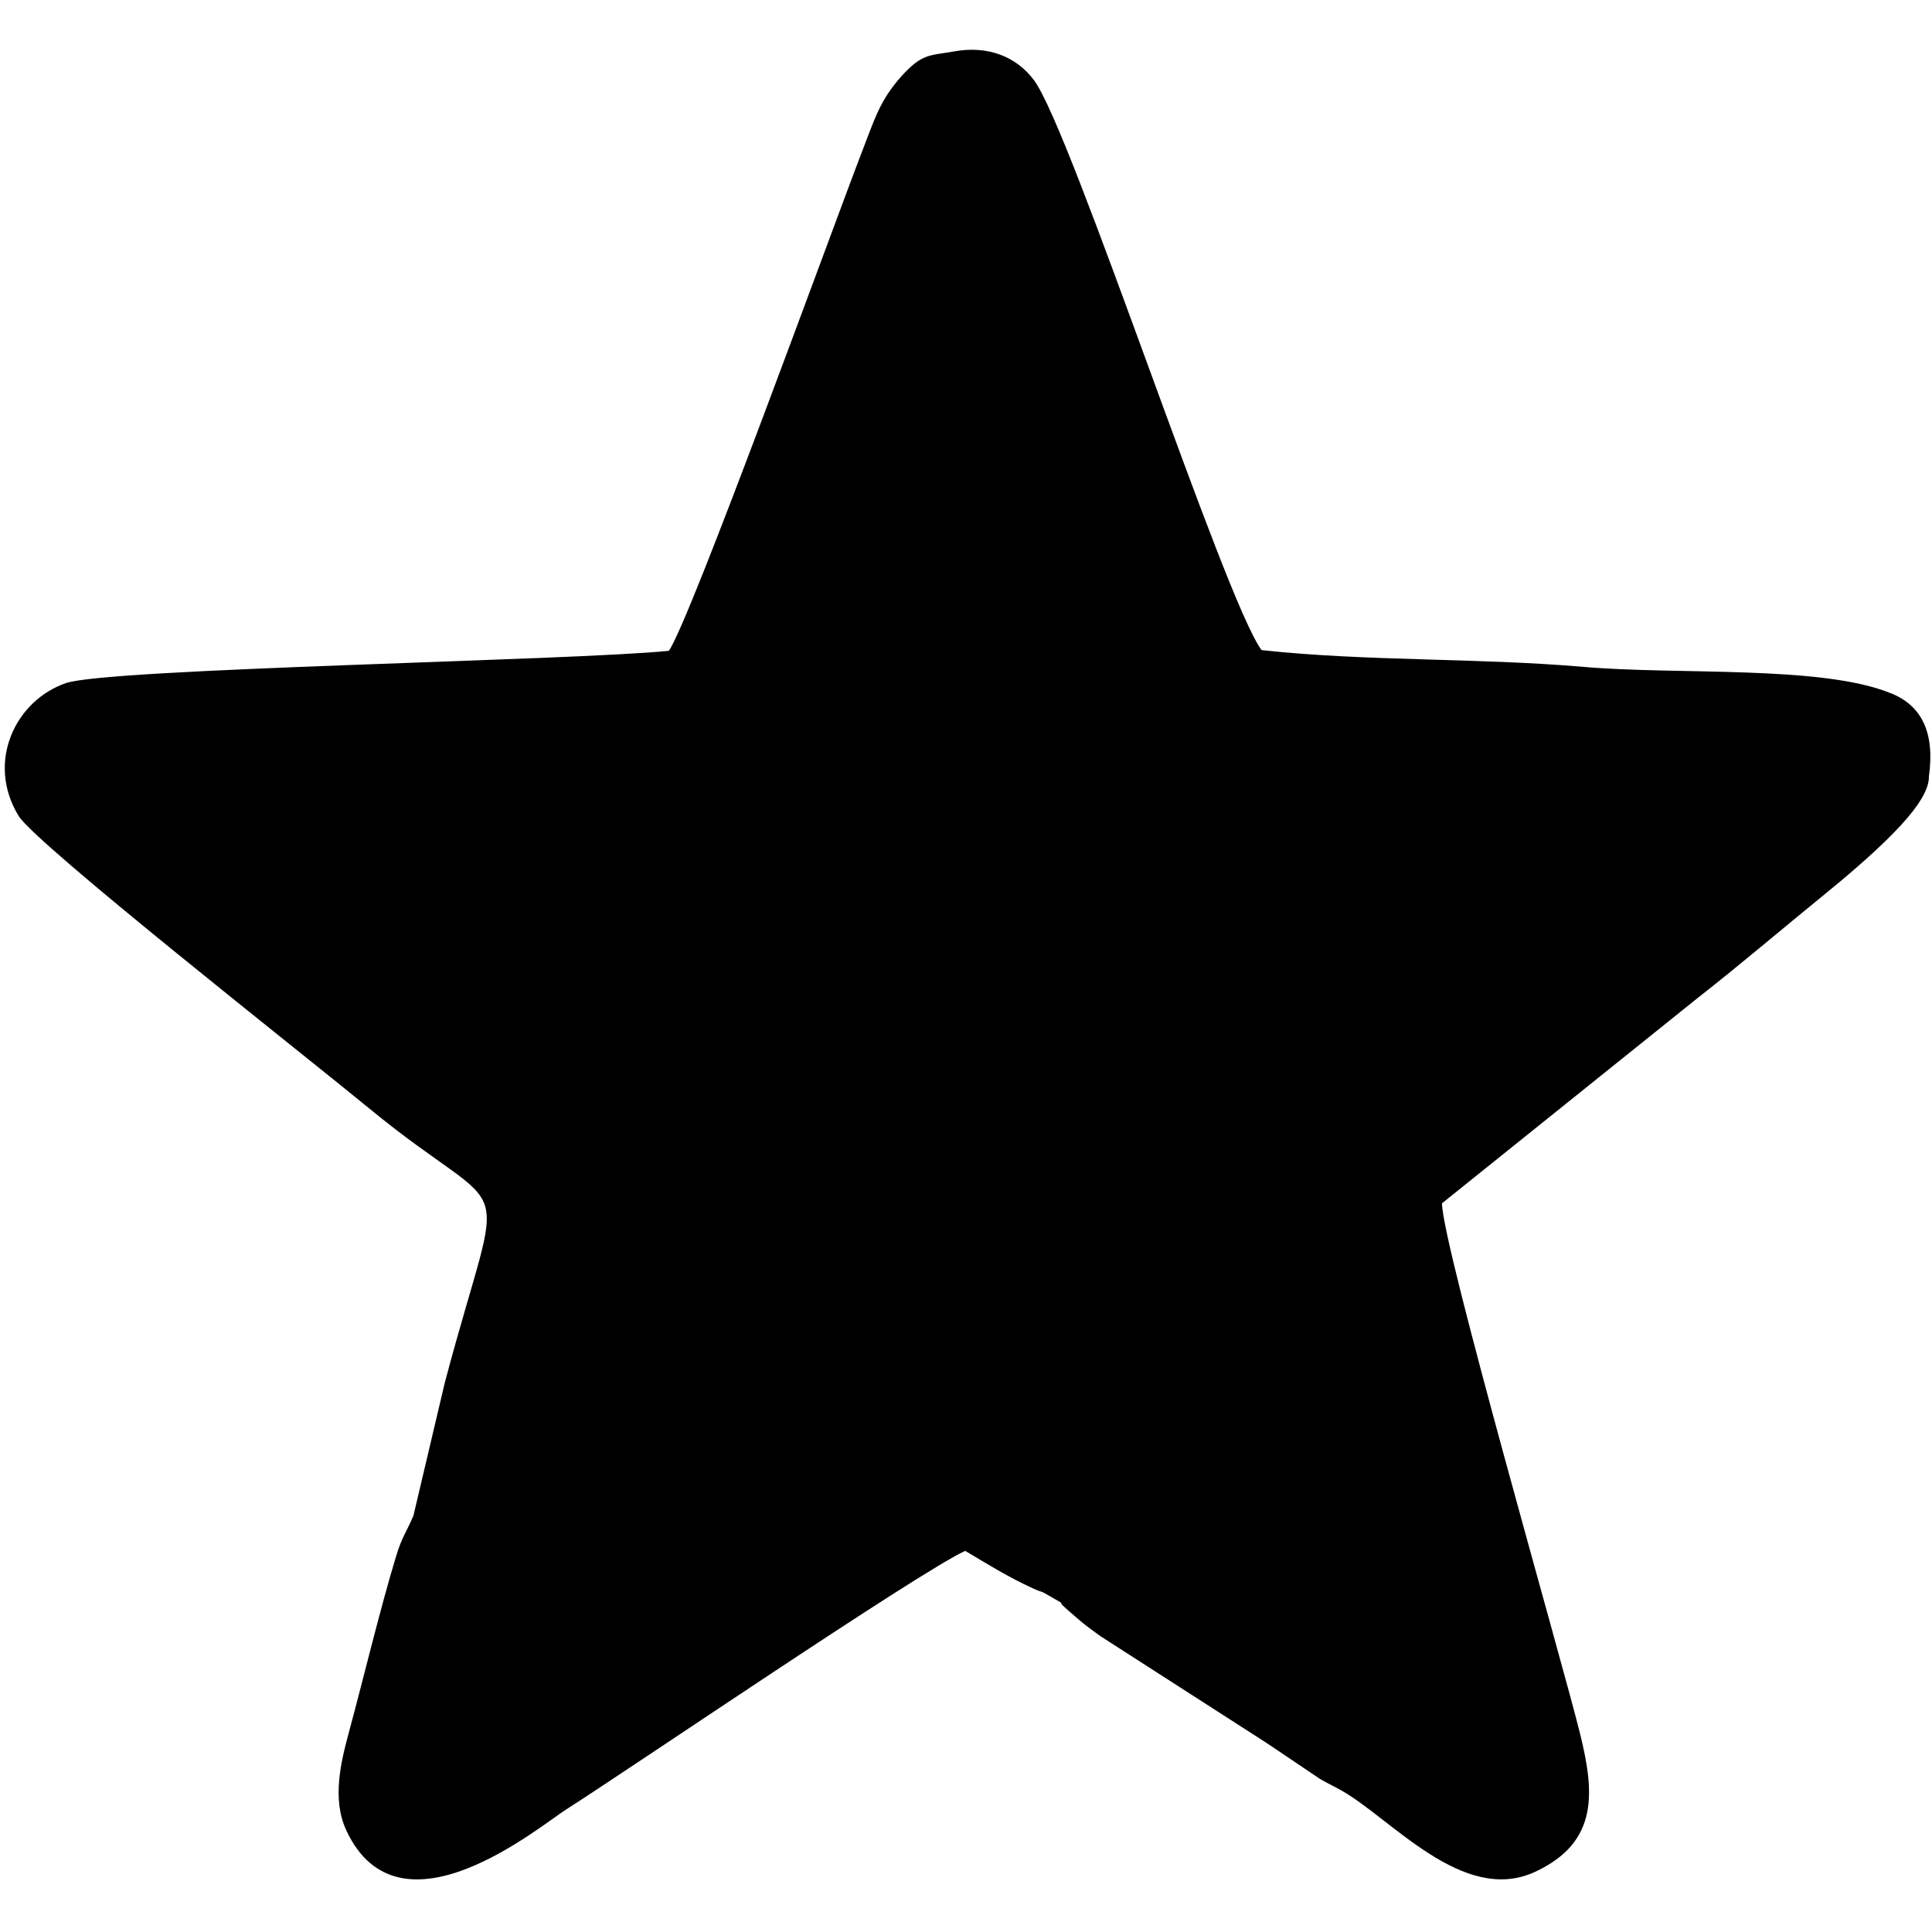 <?xml version="1.0" encoding="utf-8"?>
<!-- Generator: Adobe Illustrator 15.0.0, SVG Export Plug-In . SVG Version: 6.00 Build 0)  -->
<!DOCTYPE svg PUBLIC "-//W3C//DTD SVG 1.1//EN" "http://www.w3.org/Graphics/SVG/1.1/DTD/svg11.dtd">
<svg version="1.1" xmlns="http://www.w3.org/2000/svg" xmlns:xlink="http://www.w3.org/1999/xlink" x="0px" y="0px"
	 width="100px" height="100px" viewBox="0 0 100 100" enable-background="new 0 0 100 100" xml:space="preserve">
<path id="primary" d="M34.62,33.686c-5.005,0.511-28.984,0.906-31.206,1.671c-2.63,0.904-4.148,4.101-2.449,6.877
	c0.891,1.454,14.869,12.443,18.121,15.118c7.637,6.283,7.073,2.395,3.937,14.213l-1.624,6.888c-0.362,0.851-0.594,1.099-0.892,2.081
	c-0.851,2.807-1.644,6.152-2.439,9.096c-0.411,1.524-0.907,3.474-0.14,5.117c2.746,5.881,9.985-0.209,11.401-1.105
	c2.984-1.891,18.187-12.248,20.63-13.369c1.255,0.748,2.241,1.361,3.505,1.941c0.594,0.271,0.28,0.053,0.879,0.405
	c1.225,0.722,0.041-0.044,0.962,0.751c0.824,0.709,0.674,0.607,1.649,1.315l8.553,5.498c0.077,0.05,0.182,0.12,0.257,0.171
	l2.554,1.721c0.531,0.306,0.531,0.276,1.096,0.591c2.578,1.438,6.305,5.941,10.029,4.226c3.369-1.553,3.066-4.215,2.332-7.19
	c-0.943-3.814-7.102-25.156-7.139-27.417l13.256-10.646c2.245-1.757,4.311-3.526,6.562-5.358c4.26-3.469,5.397-5.095,5.386-6.091
	c0.316-2.262-0.366-3.689-2.005-4.321c-3.585-1.444-10.968-0.928-15.851-1.349c-5.547-0.479-11.277-0.28-16.684-0.87
	C63.37,31.07,55.485,6.802,53.523,4.156c-0.924-1.245-2.416-1.81-4.146-1.494c-1.235,0.226-1.644,0.077-2.739,1.308
	c-1.088,1.223-1.362,2.173-2.044,3.943C43.146,11.66,35.745,32.075,34.62,33.686z"/>
</svg>
